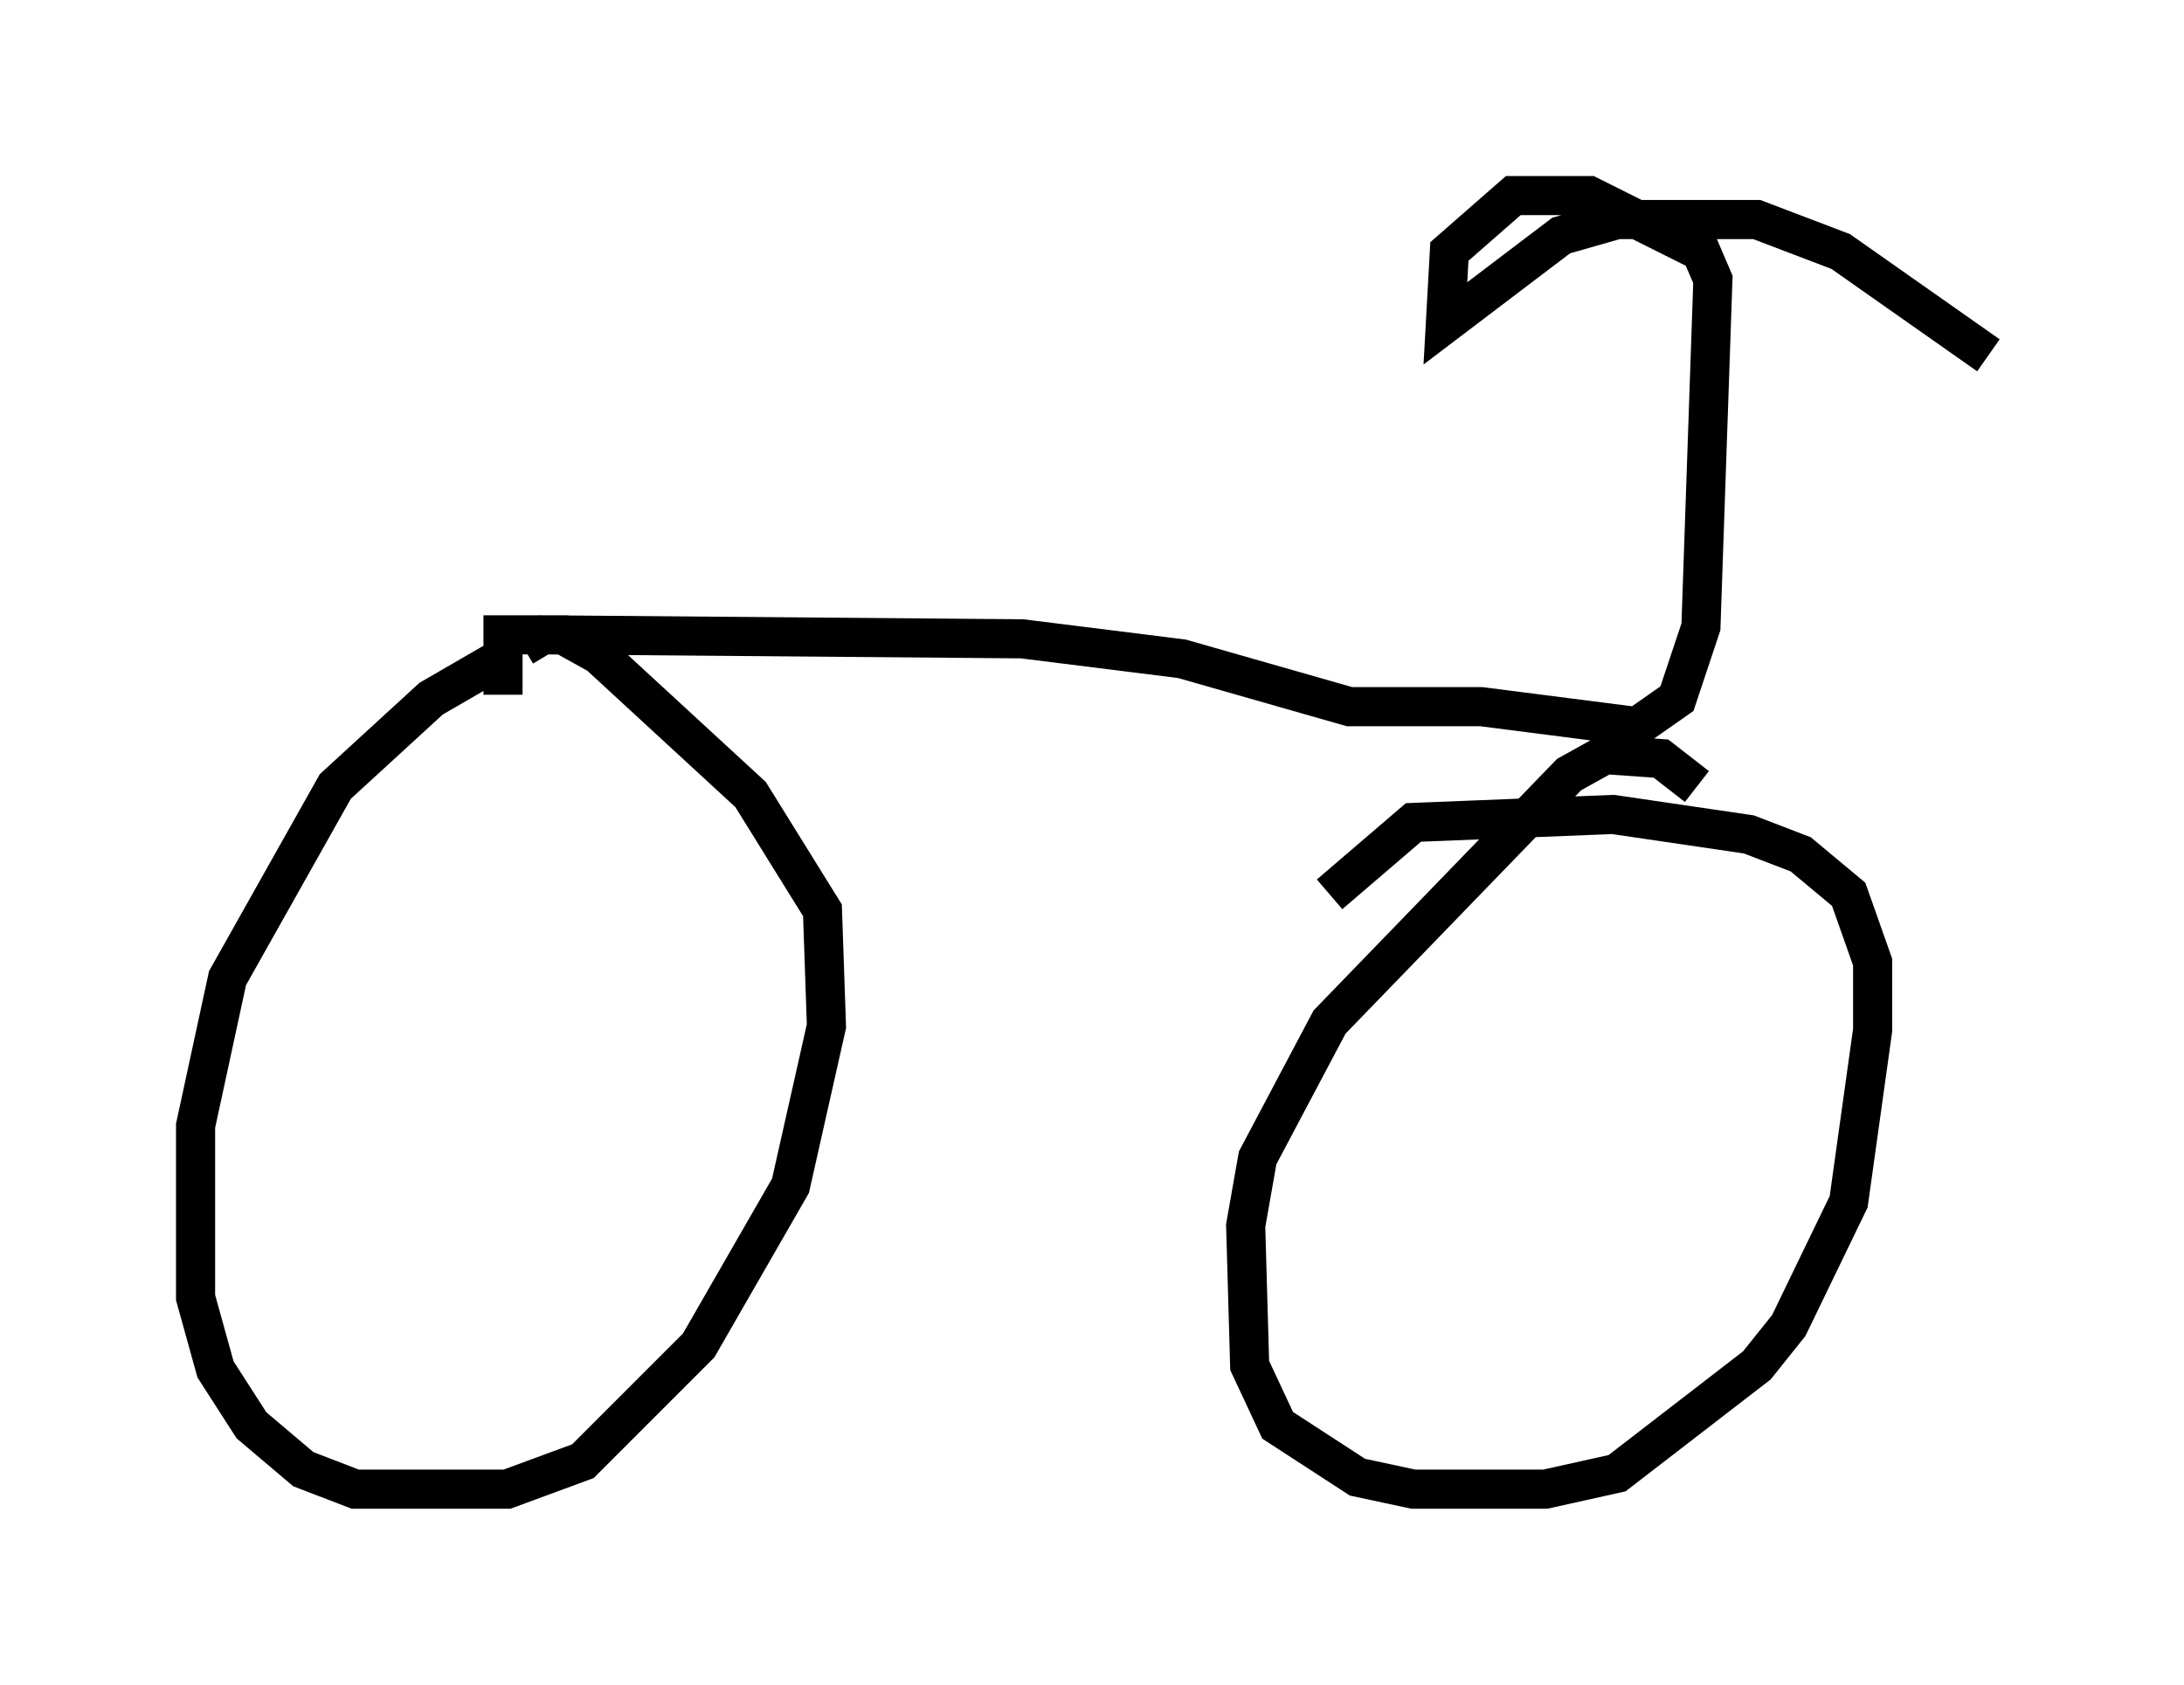 <?xml version="1.0" encoding="utf-8" ?>
<svg baseProfile="full" height="43.075" version="1.1" width="55.836" xmlns="http://www.w3.org/2000/svg" xmlns:ev="http://www.w3.org/2001/xml-events" xmlns:xlink="http://www.w3.org/1999/xlink"><defs /><rect fill="white" height="43.075" width="55.836" x="0" y="0" /><path d="M15.719, 16.536 m-2.756, 0.204 l-1.94, 1.123 -2.45, 2.246 l-2.756, 4.9 -0.817, 3.777 l0.0, 4.39 0.51, 1.838 l0.919, 1.429 1.327, 1.123 l1.327, 0.51 3.879, 0.0 l1.94, -0.715 2.96, -2.96 l2.348, -4.083 0.919, -4.083 l-0.102, -2.96 -1.838, -2.96 l-3.879, -3.573 -0.919, -0.51 l-1.531, 0.0 0.0, 1.531 m30.523, 2.348 l-0.919, -0.715 -1.429, -0.102 l-0.919, 0.51 -6.125, 6.329 l-1.838, 3.471 -0.306, 1.735 l0.102, 3.573 0.715, 1.531 l2.042, 1.327 1.429, 0.306 l3.369, 0.0 1.838, -0.408 l3.573, -2.756 0.817, -1.021 l1.531, -3.165 0.613, -4.39 l0.0, -1.735 -0.613, -1.735 l-1.225, -1.021 -1.327, -0.51 l-3.471, -0.51 -5.104, 0.204 l-2.144, 1.838 m-20.621, -6.329 l0.51, -0.306 12.25, 0.102 l4.083, 0.51 4.288, 1.225 l3.369, 0.0 3.981, 0.51 l1.021, -0.715 0.613, -1.838 l0.306, -8.881 -0.306, -0.715 l-2.858, -1.429 -1.94, 0.0 l-1.633, 1.429 -0.102, 1.838 l2.96, -2.246 1.429, -0.408 l3.573, 0.0 2.144, 0.817 l3.777, 2.654 " fill="none" stroke="black" stroke-width="1" /></svg>